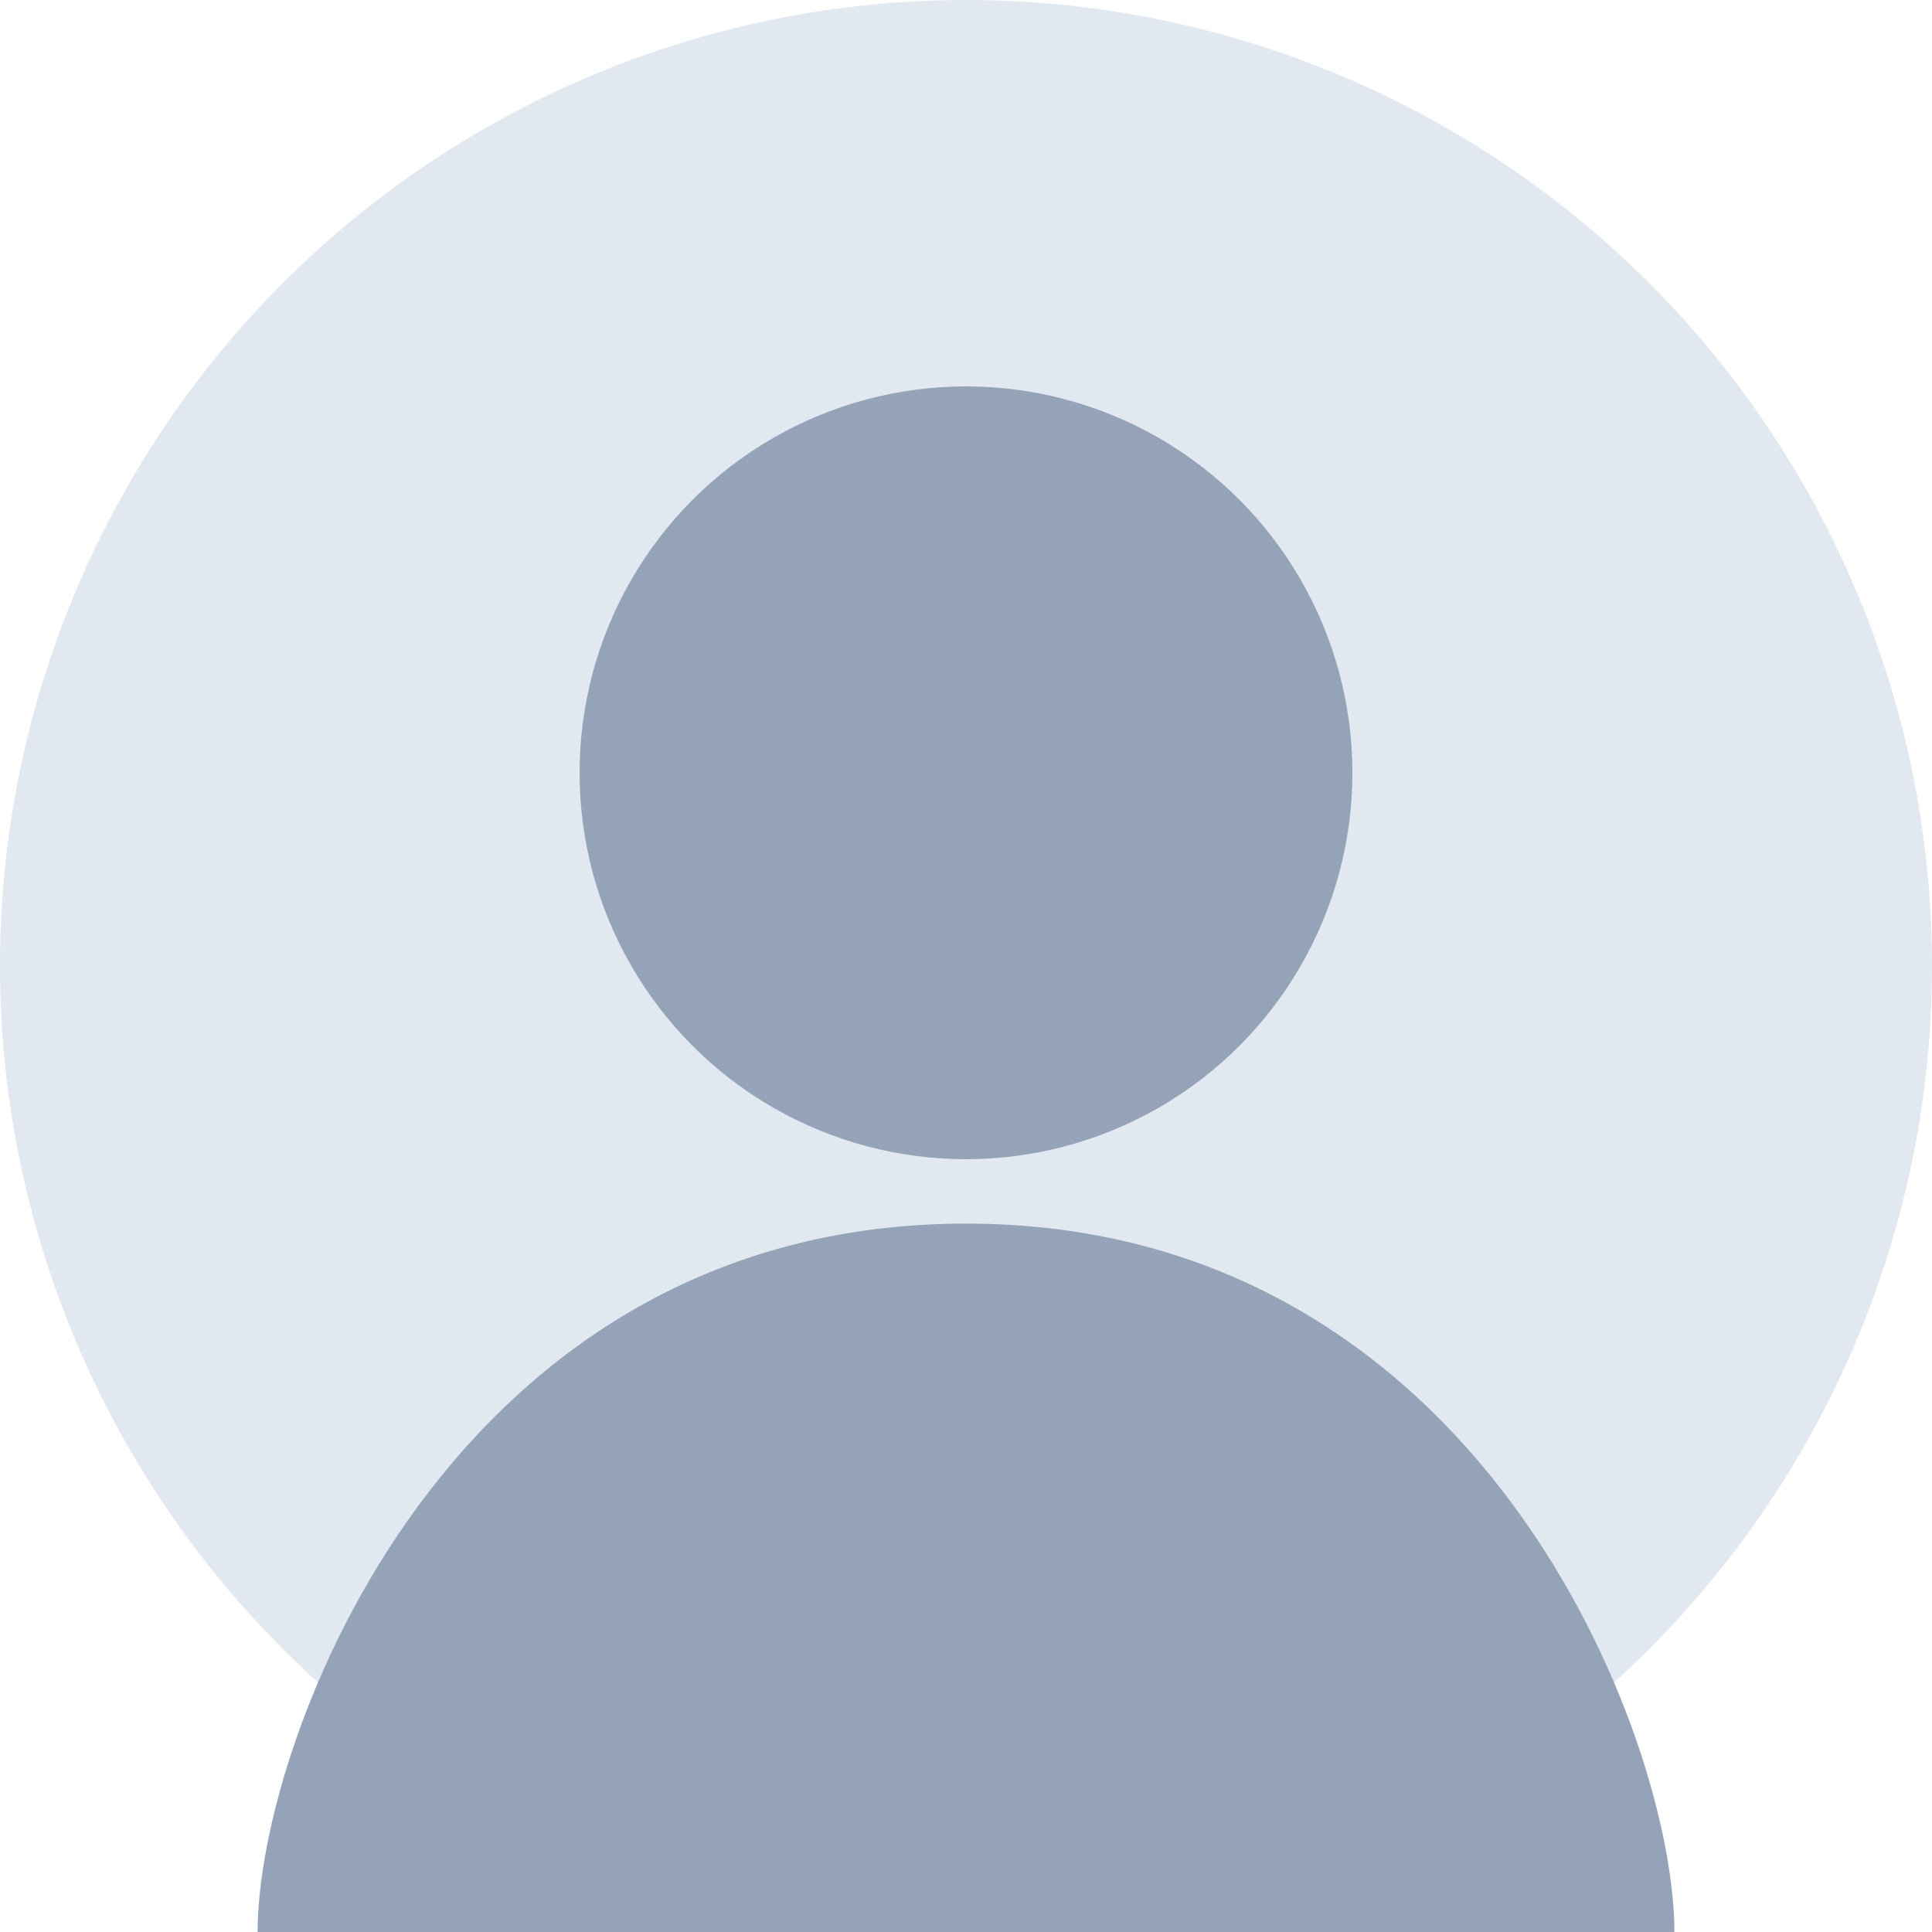 <?xml version="1.0" encoding="UTF-8"?>
<svg width="300" height="300" viewBox="0 0 300 300" version="1.1" xmlns="http://www.w3.org/2000/svg">
    <circle cx="150" cy="150" r="150" fill="#E2E8F0" />
    <circle cx="150" cy="120" r="60" fill="#94A3B8" />
    <path d="M150 190 C70 190 40 270 40 300 L260 300 C260 270 230 190 150 190Z" fill="#94A3B8" />
</svg>
